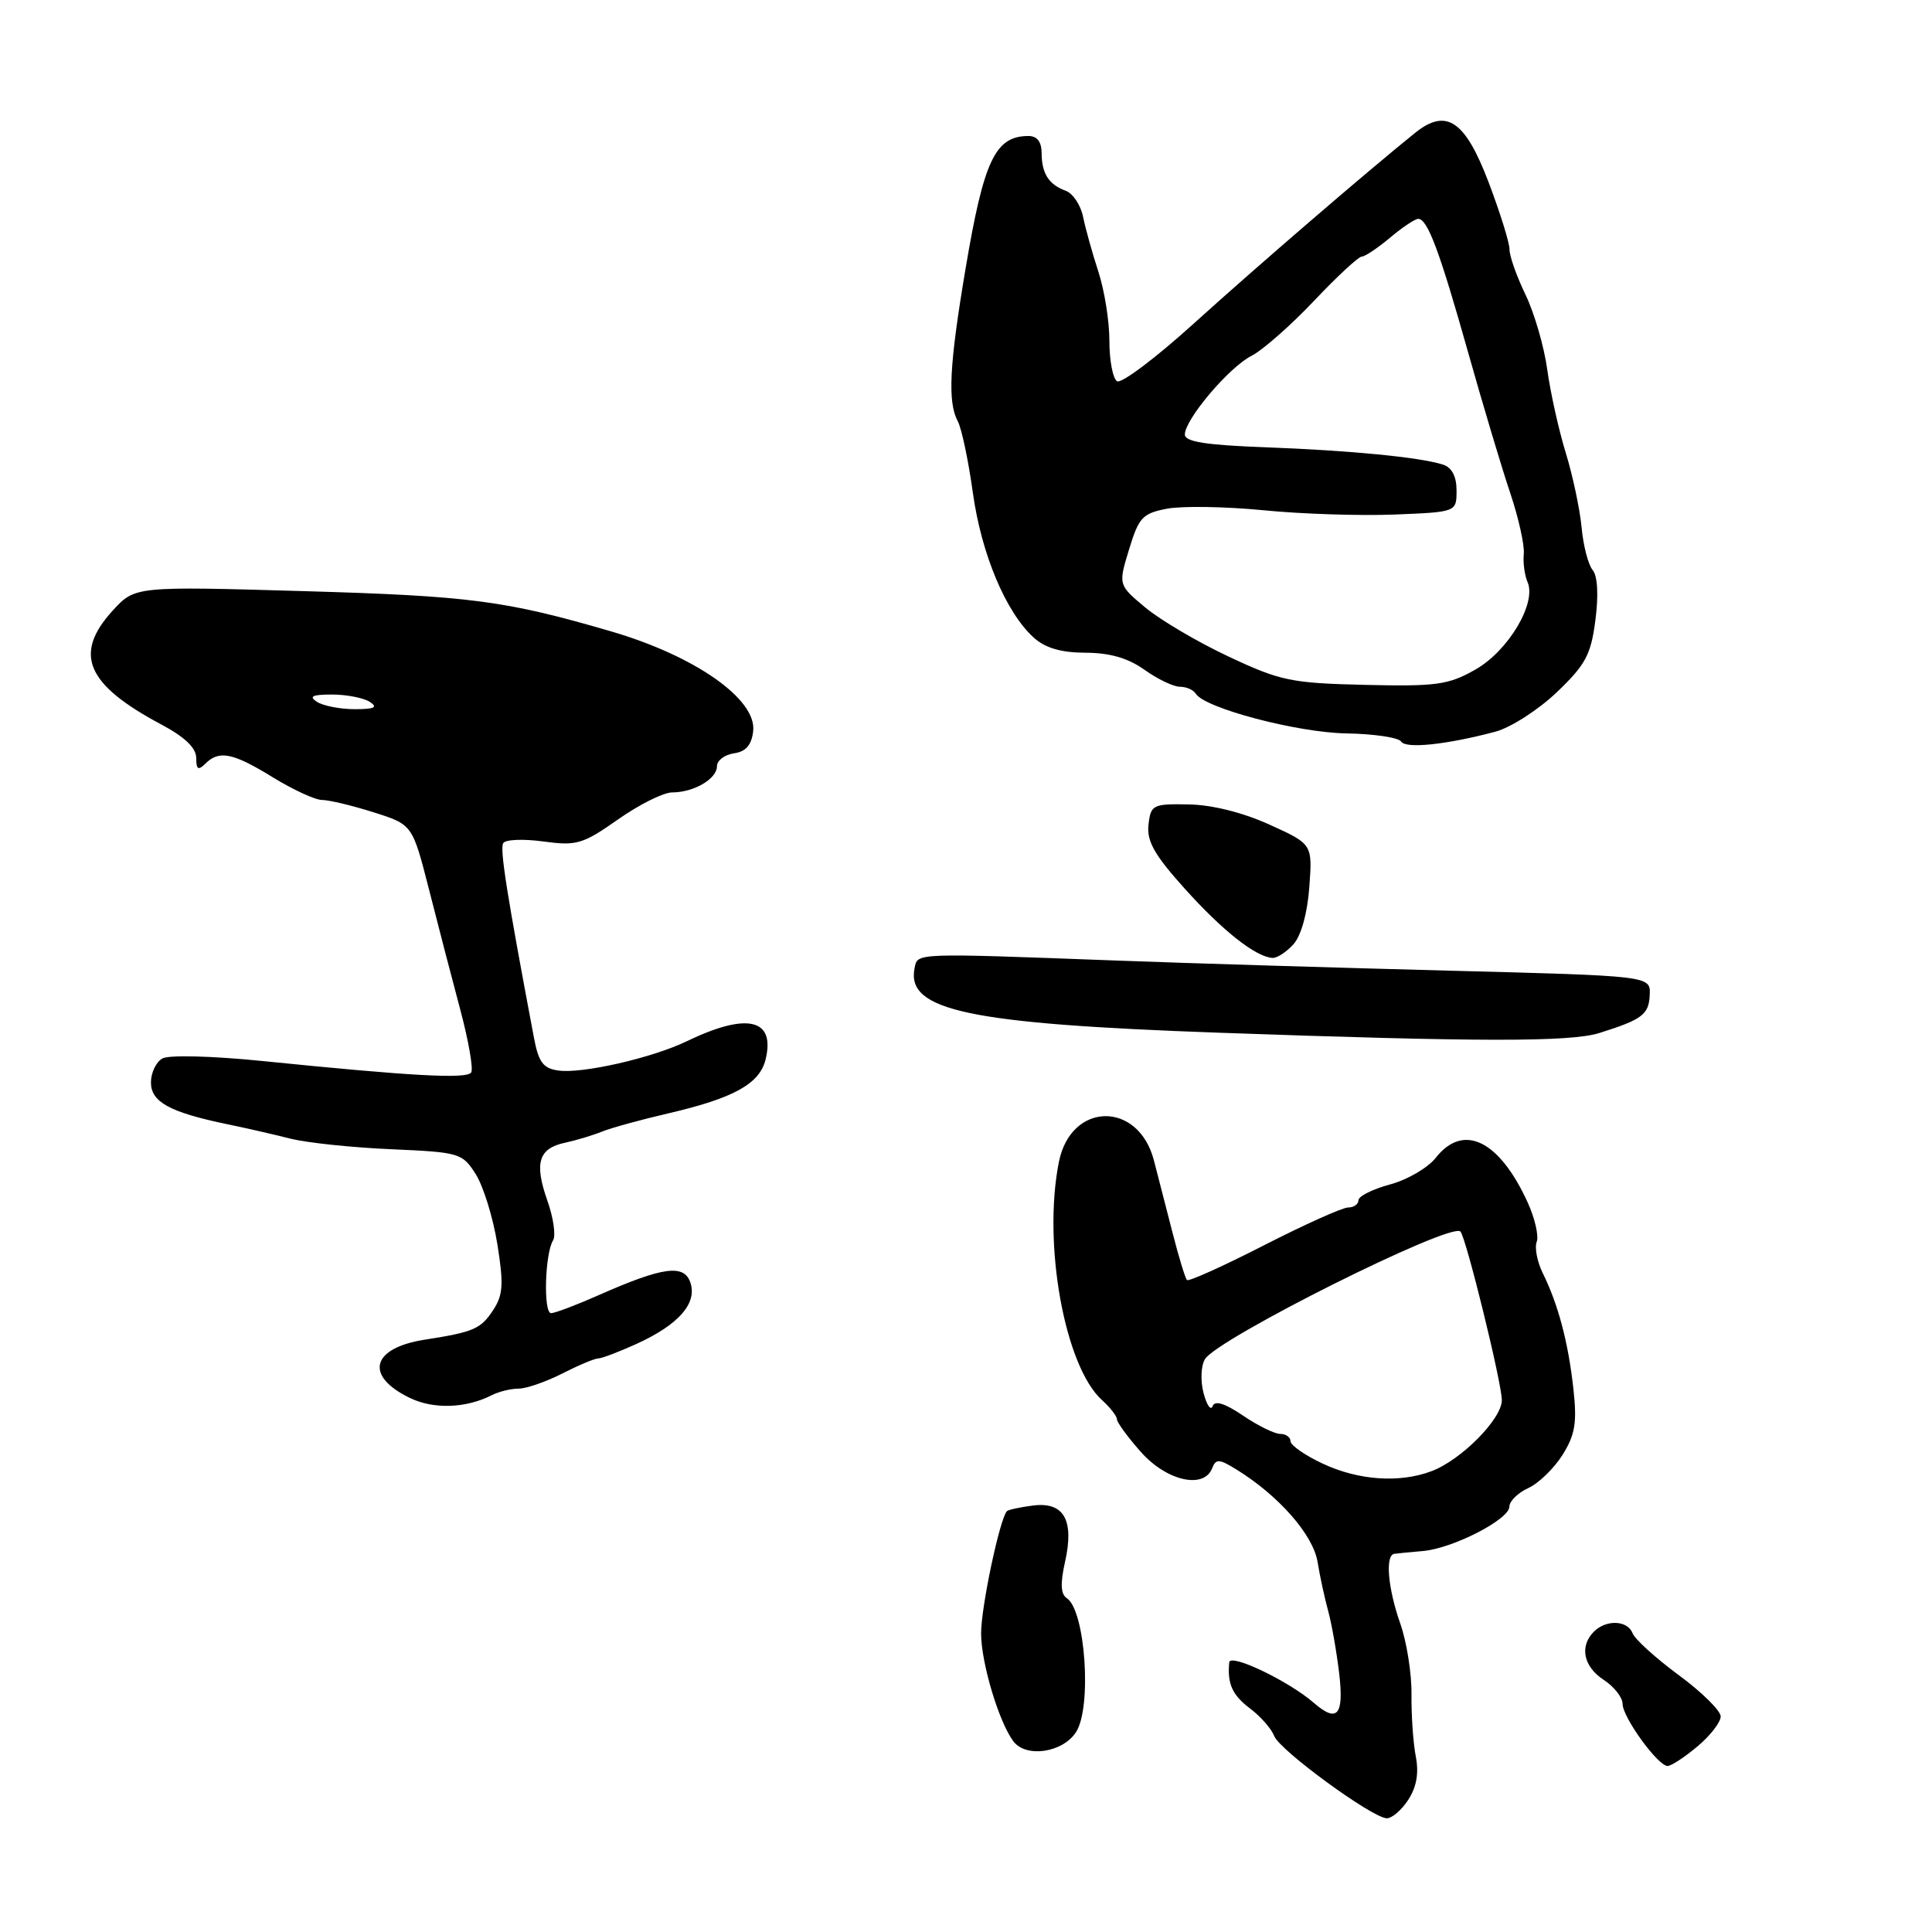 <?xml version="1.0" encoding="UTF-8" standalone="no"?>
<!DOCTYPE svg PUBLIC "-//W3C//DTD SVG 1.1//EN" "http://www.w3.org/Graphics/SVG/1.1/DTD/svg11.dtd" >
<svg xmlns="http://www.w3.org/2000/svg" xmlns:xlink="http://www.w3.org/1999/xlink" version="1.1" viewBox="0 0 256 256">
 <g >
 <path fill="currentColor"
d=" M 186.59 238.50 C 187.70 236.80 188.03 234.96 187.60 232.75 C 187.25 230.96 187.00 227.25 187.03 224.49 C 187.06 221.74 186.39 217.52 185.54 215.12 C 183.90 210.45 183.52 206.07 184.75 205.89 C 185.16 205.83 186.87 205.66 188.54 205.52 C 192.50 205.18 200.00 201.33 200.00 199.64 C 200.00 198.91 201.13 197.81 202.50 197.18 C 203.88 196.55 205.92 194.57 207.05 192.77 C 208.72 190.09 208.98 188.51 208.48 184.00 C 207.80 177.86 206.48 172.87 204.44 168.73 C 203.69 167.21 203.32 165.33 203.62 164.55 C 203.92 163.78 203.38 161.42 202.42 159.32 C 198.65 151.07 193.90 148.77 190.25 153.41 C 189.20 154.74 186.47 156.34 184.17 156.95 C 181.88 157.57 180.00 158.51 180.00 159.04 C 180.00 159.57 179.38 160.00 178.63 160.00 C 177.88 160.00 172.86 162.26 167.48 165.01 C 162.09 167.77 157.50 169.84 157.28 169.61 C 157.05 169.38 156.19 166.56 155.37 163.35 C 154.55 160.13 153.44 155.82 152.90 153.76 C 150.84 145.84 141.90 145.98 140.31 153.96 C 138.14 164.82 141.08 181.05 146.02 185.52 C 147.11 186.50 148.00 187.65 148.00 188.06 C 148.00 188.47 149.43 190.43 151.18 192.40 C 154.58 196.24 159.54 197.36 160.62 194.54 C 161.11 193.28 161.55 193.30 163.84 194.72 C 169.42 198.16 173.98 203.35 174.58 206.94 C 174.90 208.90 175.54 211.85 176.00 213.50 C 176.45 215.15 177.11 218.86 177.45 221.75 C 178.10 227.30 177.20 228.34 174.08 225.63 C 170.75 222.74 163.00 219.03 162.88 220.27 C 162.61 223.12 163.28 224.61 165.66 226.40 C 167.04 227.44 168.47 229.07 168.84 230.03 C 169.55 231.91 181.72 240.81 183.73 240.93 C 184.40 240.97 185.69 239.88 186.59 238.50 Z  M 224.92 231.41 C 226.62 229.99 228.00 228.20 228.00 227.44 C 228.00 226.68 225.50 224.21 222.44 221.96 C 219.38 219.70 216.63 217.21 216.33 216.42 C 215.67 214.69 212.84 214.56 211.20 216.20 C 209.26 218.14 209.81 220.83 212.50 222.59 C 213.88 223.49 215.00 224.92 215.00 225.77 C 215.00 227.55 219.68 234.00 220.97 234.00 C 221.45 234.00 223.23 232.83 224.92 231.41 Z  M 142.57 229.53 C 144.71 226.27 143.82 213.36 141.35 211.76 C 140.55 211.24 140.48 209.81 141.12 206.97 C 142.37 201.42 140.98 198.97 136.88 199.49 C 135.18 199.71 133.63 200.04 133.43 200.23 C 132.49 201.18 130.00 212.91 130.00 216.43 C 130.00 220.32 132.37 228.22 134.29 230.75 C 135.97 232.95 140.80 232.24 142.57 229.53 Z  M 65.18 184.86 C 66.11 184.39 67.70 184.00 68.72 184.00 C 69.74 184.00 72.34 183.10 74.50 182.00 C 76.66 180.90 78.80 180.00 79.27 180.00 C 79.73 180.00 82.01 179.13 84.33 178.08 C 89.89 175.54 92.37 172.75 91.50 170.01 C 90.69 167.46 87.90 167.83 79.36 171.60 C 76.38 172.92 73.53 174.00 73.02 174.00 C 71.98 174.00 72.20 166.10 73.29 164.34 C 73.67 163.72 73.33 161.36 72.53 159.09 C 70.77 154.11 71.36 152.16 74.86 151.42 C 76.31 151.11 78.51 150.45 79.75 149.95 C 80.98 149.45 84.94 148.36 88.54 147.53 C 97.19 145.52 100.62 143.63 101.43 140.44 C 102.79 134.99 99.03 134.10 91.00 137.97 C 86.43 140.18 77.15 142.30 73.99 141.85 C 71.97 141.57 71.36 140.75 70.75 137.50 C 67.14 118.37 66.21 112.47 66.68 111.72 C 66.97 111.23 69.37 111.14 72.00 111.50 C 76.40 112.10 77.22 111.86 81.89 108.58 C 84.69 106.61 87.91 105.00 89.06 105.00 C 91.93 105.00 95.00 103.21 95.00 101.53 C 95.00 100.77 96.01 100.00 97.25 99.82 C 98.83 99.60 99.59 98.72 99.80 96.88 C 100.29 92.66 92.12 86.92 81.00 83.67 C 66.98 79.58 62.38 78.97 40.33 78.33 C 17.89 77.68 17.89 77.68 14.94 80.90 C 9.69 86.65 11.41 90.69 21.34 95.98 C 24.47 97.64 26.00 99.10 26.00 100.43 C 26.00 101.96 26.27 102.13 27.20 101.20 C 29.03 99.37 30.84 99.73 36.15 103.00 C 38.84 104.65 41.77 106.00 42.68 106.00 C 43.58 106.00 46.65 106.73 49.49 107.63 C 54.65 109.26 54.65 109.26 56.85 117.88 C 58.05 122.62 59.93 129.82 61.01 133.87 C 62.09 137.92 62.73 141.63 62.44 142.10 C 61.88 143.00 54.60 142.60 34.77 140.59 C 28.15 139.92 22.38 139.77 21.52 140.25 C 20.68 140.72 20.00 142.15 20.00 143.43 C 20.00 146.01 22.47 147.37 30.00 148.94 C 32.48 149.45 36.30 150.32 38.50 150.88 C 40.70 151.43 46.71 152.06 51.85 152.28 C 60.90 152.68 61.26 152.78 63.04 155.59 C 64.05 157.19 65.34 161.36 65.90 164.85 C 66.75 170.12 66.66 171.59 65.37 173.56 C 63.71 176.10 62.78 176.50 56.31 177.51 C 49.21 178.61 48.25 182.30 54.30 185.23 C 57.45 186.76 61.74 186.62 65.18 184.86 Z  M 211.92 136.88 C 217.64 135.08 218.49 134.43 218.60 131.80 C 218.70 129.31 218.70 129.31 192.10 128.62 C 177.47 128.24 157.62 127.64 148.00 127.28 C 120.86 126.27 121.59 126.24 121.18 128.32 C 120.08 133.91 128.35 135.66 161.50 136.84 C 196.00 138.07 208.09 138.08 211.92 136.88 Z  M 171.38 125.13 C 172.41 123.99 173.24 121.01 173.49 117.55 C 173.91 111.85 173.91 111.85 168.20 109.26 C 164.68 107.66 160.59 106.64 157.50 106.59 C 152.75 106.50 152.48 106.64 152.18 109.28 C 151.93 111.46 152.98 113.31 157.01 117.78 C 162.01 123.34 166.37 126.78 168.60 126.93 C 169.20 126.97 170.45 126.16 171.38 125.13 Z  M 198.16 96.95 C 200.17 96.41 203.82 94.07 206.27 91.74 C 210.10 88.08 210.81 86.76 211.40 82.16 C 211.83 78.85 211.69 76.33 211.04 75.54 C 210.45 74.84 209.79 72.30 209.57 69.88 C 209.34 67.47 208.40 63.02 207.47 60.00 C 206.54 56.98 205.44 52.02 205.02 48.98 C 204.61 45.95 203.31 41.48 202.14 39.05 C 200.96 36.61 200.01 33.92 200.02 33.06 C 200.03 32.20 198.79 28.22 197.27 24.21 C 194.14 15.95 191.65 14.27 187.49 17.62 C 180.99 22.86 166.47 35.37 158.27 42.79 C 153.20 47.39 148.59 50.86 148.02 50.52 C 147.46 50.17 147.00 47.77 147.00 45.19 C 147.01 42.61 146.35 38.48 145.54 36.00 C 144.73 33.52 143.82 30.24 143.51 28.71 C 143.19 27.17 142.17 25.63 141.22 25.28 C 138.96 24.45 138.03 23.00 138.02 20.25 C 138.01 18.77 137.40 18.01 136.25 18.02 C 131.86 18.05 130.36 21.24 127.94 35.61 C 125.79 48.36 125.54 53.28 126.92 55.84 C 127.42 56.78 128.32 61.04 128.91 65.30 C 130.04 73.43 133.29 81.15 136.98 84.49 C 138.51 85.87 140.61 86.48 143.84 86.49 C 147.06 86.50 149.48 87.20 151.65 88.75 C 153.39 89.99 155.50 91.00 156.35 91.00 C 157.19 91.00 158.14 91.41 158.45 91.92 C 159.63 93.84 171.90 97.07 178.39 97.18 C 182.06 97.24 185.33 97.73 185.66 98.26 C 186.27 99.24 191.64 98.68 198.16 96.95 Z  M 175.25 193.93 C 172.91 192.84 171.00 191.50 171.00 190.97 C 171.00 190.44 170.39 190.00 169.64 190.00 C 168.89 190.00 166.67 188.91 164.70 187.57 C 162.31 185.95 160.97 185.53 160.68 186.32 C 160.44 186.97 159.90 186.19 159.48 184.60 C 159.05 182.99 159.13 180.98 159.66 180.10 C 161.29 177.38 192.24 161.91 193.51 163.18 C 194.25 163.92 199.00 183.25 199.00 185.53 C 199.00 188.02 193.62 193.46 189.68 194.94 C 185.44 196.54 179.99 196.16 175.25 193.93 Z  M 42.00 93.00 C 40.88 92.27 41.38 92.03 44.00 92.03 C 45.92 92.03 48.17 92.47 49.00 93.00 C 50.12 93.73 49.62 93.97 47.00 93.97 C 45.08 93.97 42.83 93.53 42.00 93.00 Z  M 162.80 87.00 C 158.70 85.08 153.74 82.15 151.76 80.50 C 148.17 77.50 148.17 77.50 149.61 72.79 C 150.90 68.55 151.39 68.02 154.67 67.40 C 156.67 67.03 162.40 67.12 167.40 67.61 C 172.41 68.11 180.21 68.36 184.75 68.18 C 193.00 67.85 193.00 67.85 193.00 64.99 C 193.00 63.12 192.38 61.94 191.20 61.56 C 188.10 60.58 178.94 59.69 167.75 59.27 C 159.80 58.98 157.00 58.54 157.00 57.58 C 157.00 55.57 162.85 48.66 165.83 47.15 C 167.30 46.40 171.01 43.14 174.08 39.90 C 177.15 36.65 180.01 34.00 180.44 34.00 C 180.86 34.00 182.55 32.87 184.18 31.50 C 185.82 30.12 187.50 29.00 187.92 29.00 C 189.16 29.00 190.75 33.26 194.54 46.72 C 196.51 53.71 199.02 62.10 200.12 65.35 C 201.21 68.60 202.02 72.21 201.91 73.38 C 201.79 74.55 202.02 76.24 202.41 77.13 C 203.63 79.92 199.86 86.24 195.50 88.72 C 191.93 90.75 190.35 90.97 180.88 90.75 C 171.09 90.52 169.67 90.23 162.80 87.00 Z "/>
</g>
</svg>